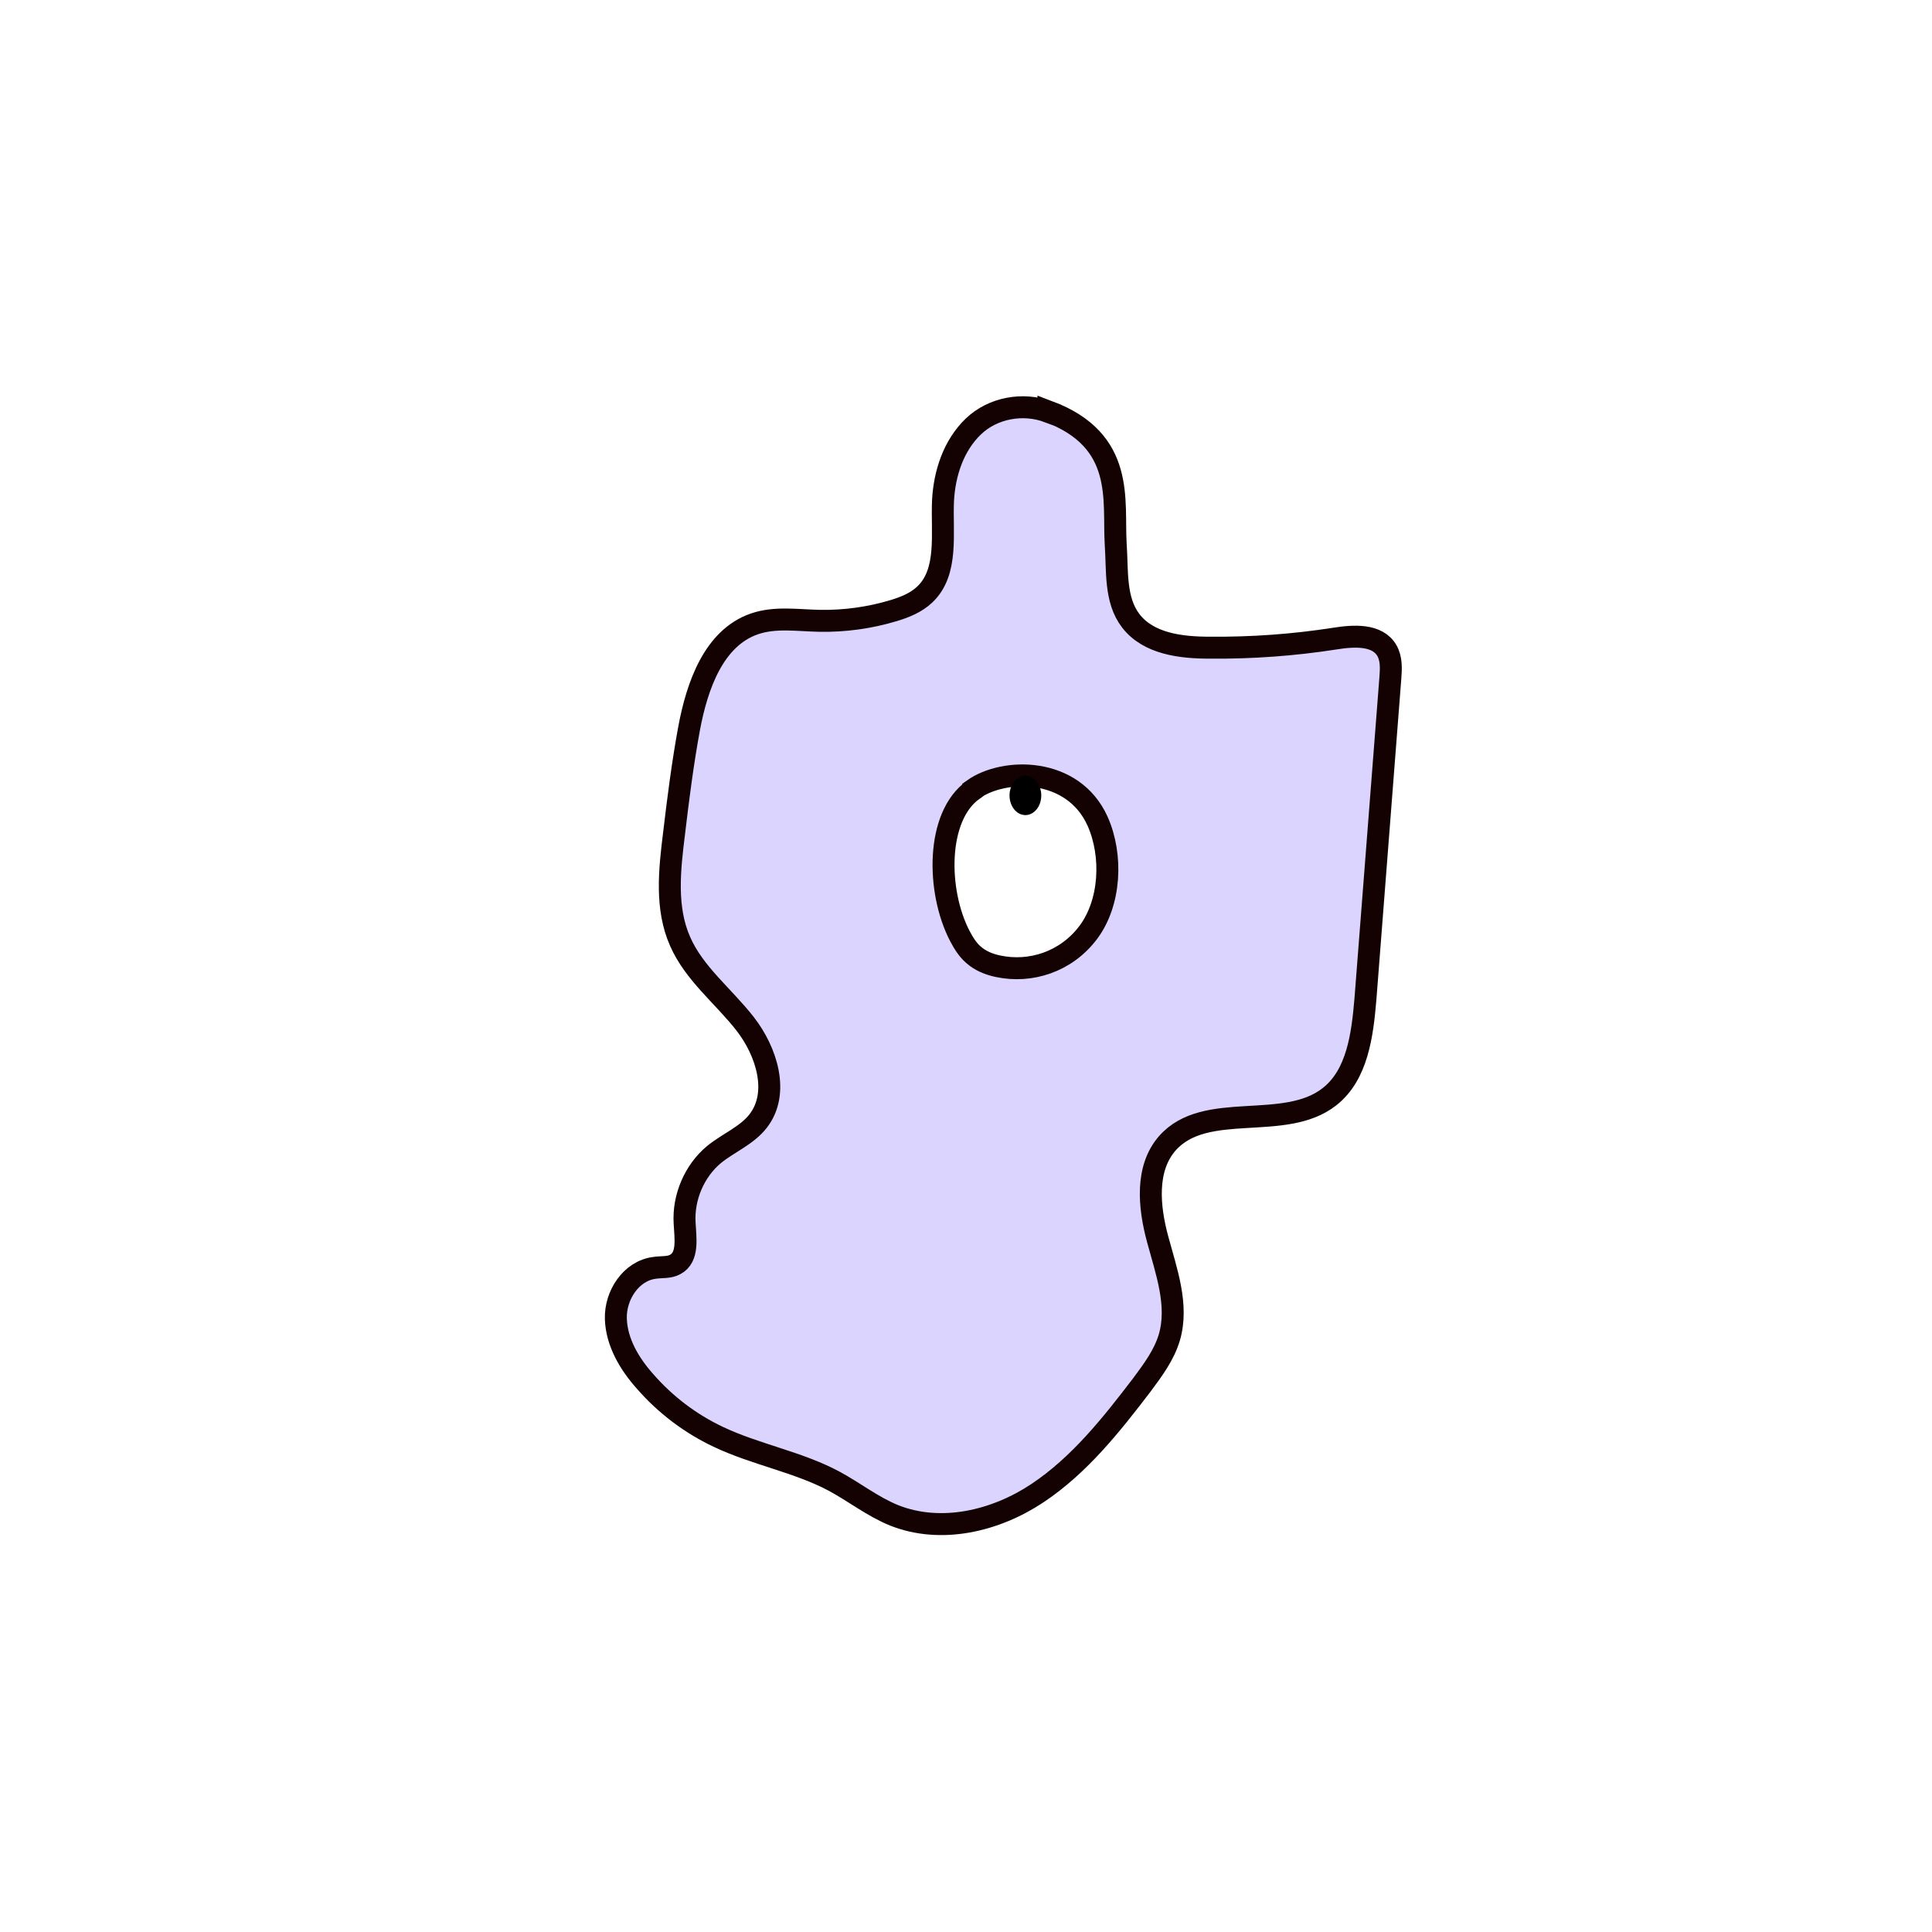<svg width="1760" height="1760" viewBox="0 0 1760 1760" fill="none" xmlns="http://www.w3.org/2000/svg">
<rect width="1760" height="1760" fill="white"/>
<path d="M955.103 375.173C932.043 366.565 904.51 371.386 886.612 388.6C868.715 405.815 860.455 430.949 859.078 455.738C857.701 485.691 864.241 520.809 842.558 541.467C834.642 549.041 824.317 553.173 813.991 556.271C792.308 562.813 769.593 565.912 747.222 565.567C726.915 565.223 706.265 561.78 687.336 568.322C650.165 581.06 635.021 624.786 627.793 663.347C621.942 695.022 617.812 727.385 614.027 759.405C609.897 792.457 606.111 827.231 619.533 857.528C632.268 886.793 659.113 907.451 678.731 932.584C698.349 957.718 710.396 995.59 690.778 1021.07C680.452 1034.5 663.587 1041.04 650.509 1051.71C632.612 1066.51 622.287 1090.62 623.663 1114.03C624.352 1127.8 627.449 1145.36 615.059 1151.9C609.552 1155 602.669 1153.97 596.13 1155C574.791 1157.75 560.335 1180.13 561.024 1201.48C561.712 1222.82 573.414 1242.45 587.526 1258.29C606.111 1279.63 628.827 1296.85 654.295 1308.9C688.369 1325.08 726.572 1331.62 759.612 1349.18C778.198 1359.16 795.061 1372.59 814.679 1380.51C857.357 1397.38 906.918 1385.67 945.121 1360.2C983.325 1334.72 1012.24 1298.22 1040.11 1261.73C1050.09 1248.3 1060.42 1234.53 1065.24 1218.35C1073.84 1189.08 1062.48 1158.1 1054.57 1128.83C1046.65 1099.57 1043.21 1064.45 1063.52 1041.38C1098.28 1002.13 1170.21 1031.4 1211.17 999.033C1236.64 979.064 1241.11 942.569 1243.86 910.205C1251.44 812.77 1259.01 714.991 1266.58 617.556C1267.27 608.948 1267.61 599.997 1263.48 592.766C1254.88 577.618 1233.19 578.995 1215.99 581.749C1178.47 587.602 1140.27 590.357 1102.06 590.012C1075.91 590.012 1046.31 586.569 1030.13 565.567C1015.33 546.287 1018.09 519.776 1016.37 495.676C1013.96 456.082 1025.66 401.339 955.103 374.829V375.173Z" fill="#DAD4FF" stroke="#140202" stroke-width="20" stroke-miterlimit="10"/>
<path d="M886.613 719.466C852.54 743.567 853.227 811.737 874.222 852.364C877.664 858.905 881.45 865.103 886.613 869.579C893.152 875.432 901.067 878.53 909.327 880.252C938.582 886.449 970.935 876.464 991.241 849.609C1011.55 822.755 1013.96 779.718 999.845 748.043C977.474 698.465 914.835 699.153 886.613 719.122V719.466Z" fill="white" stroke="#140202" stroke-width="20" stroke-miterlimit="10"/>
<path d="M934.108 742.534C942.091 742.534 948.563 734.519 948.563 724.631C948.563 714.743 942.091 706.728 934.108 706.728C926.124 706.728 919.653 714.743 919.653 724.631C919.653 734.519 926.124 742.534 934.108 742.534Z" fill="black"/>
</svg>
